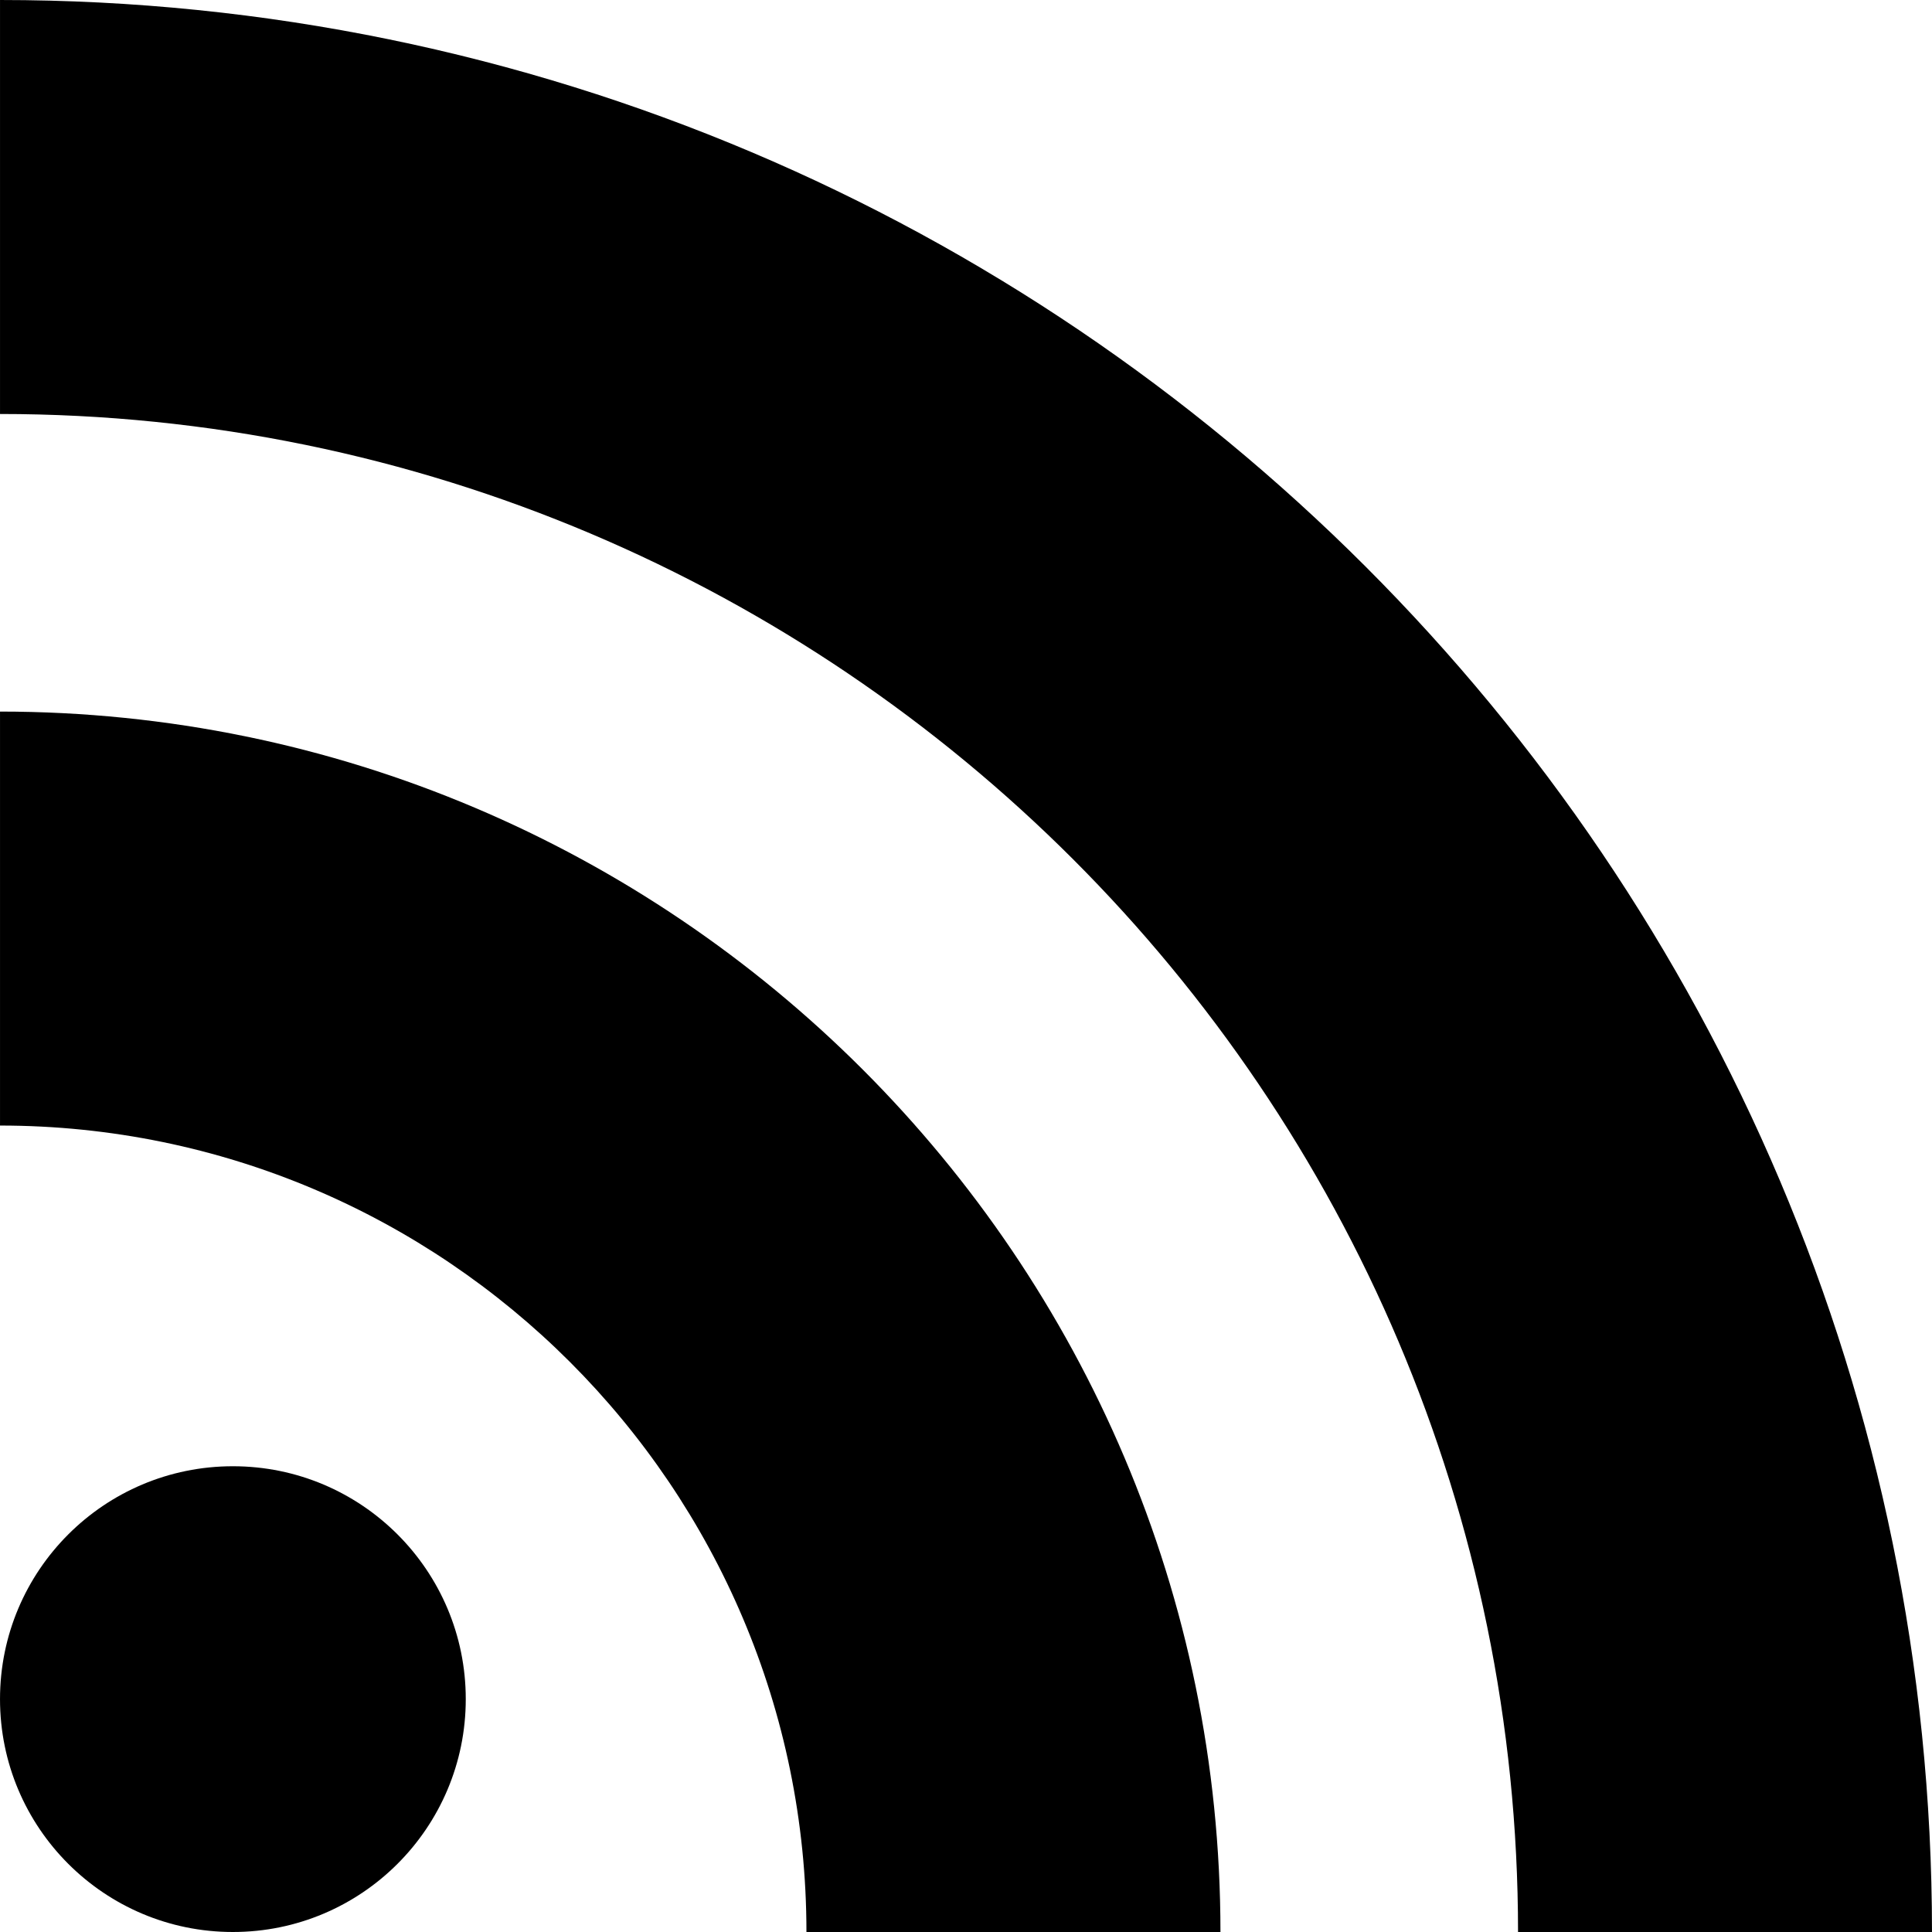 <svg xmlns="http://www.w3.org/2000/svg" viewBox="0 0 405.338 405.338"><path d="M405.336 405.333h-86.848C318.488 229.72 175.614 86.856.003 86.856V0c223.51 0 405.333 181.828 405.333 405.333z"/><path d="M256.053 405.333h-86.86c0-93.295-75.892-169.19-169.19-169.19V149.29c141.192 0 256.05 114.85 256.05 256.043z"/><circle cx="48.86" cy="356.48" r="48.858"/></svg>